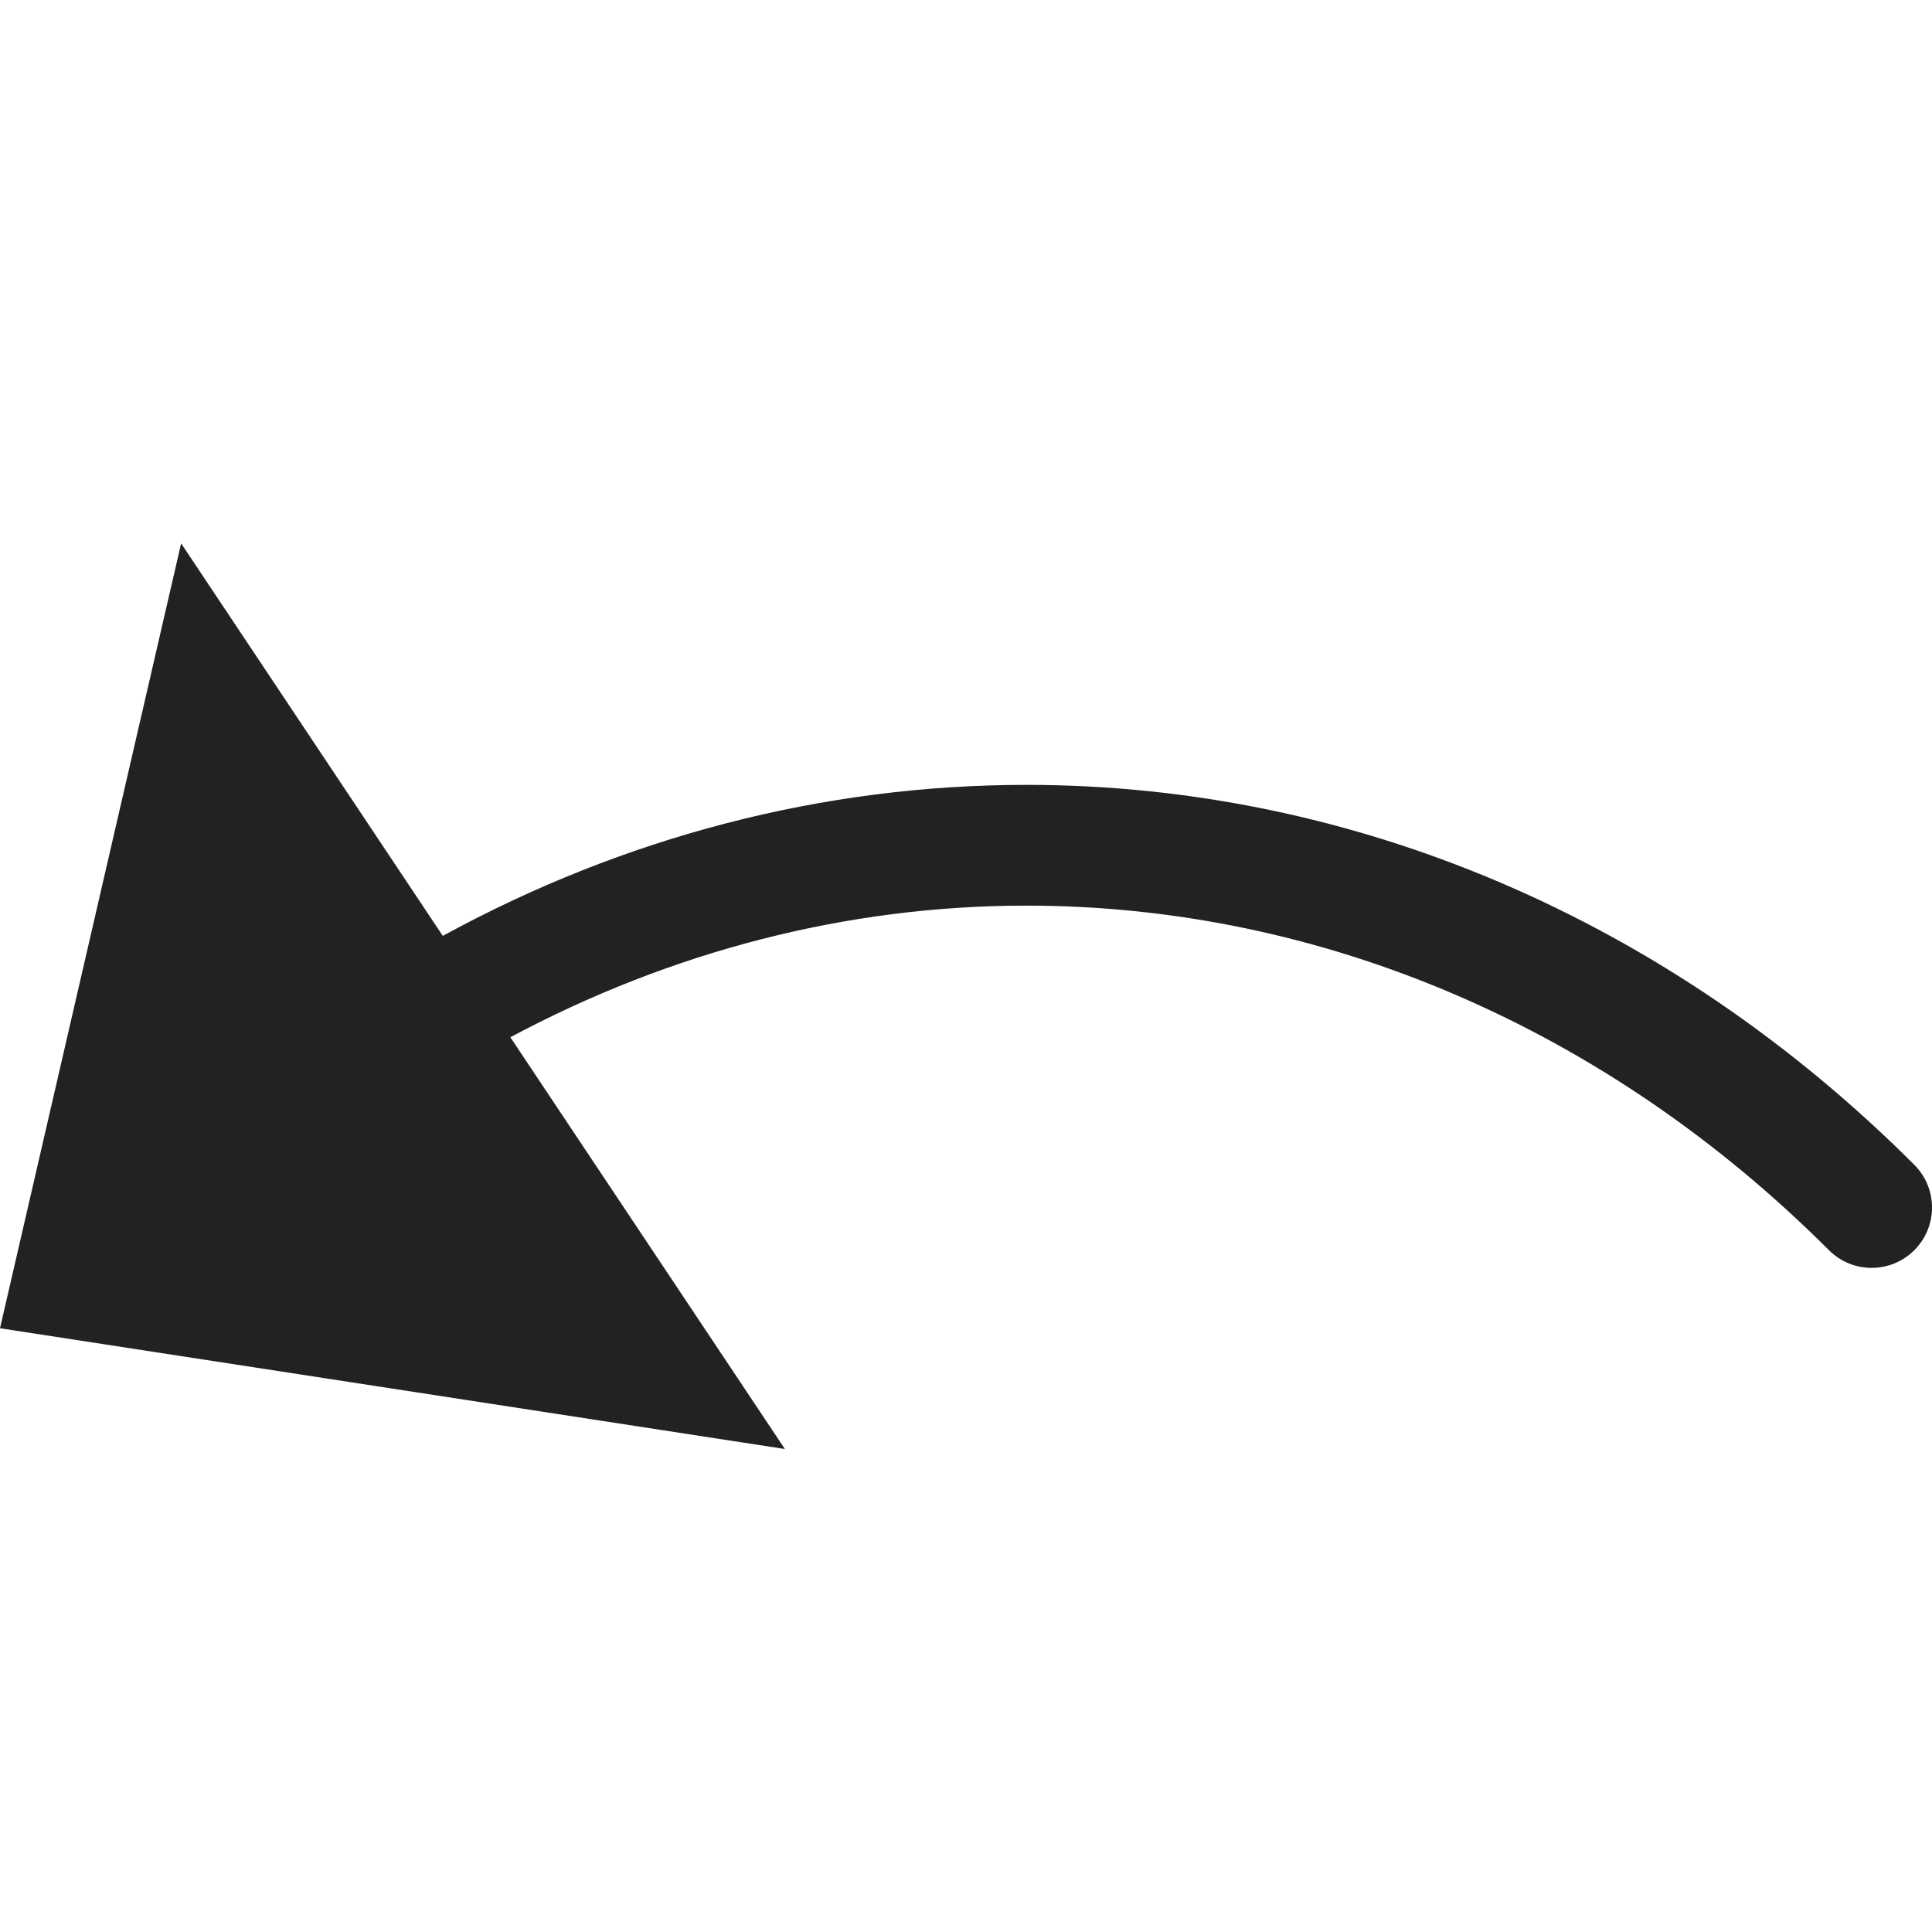 <?xml version="1.0" encoding="utf-8"?>
<!-- Generator: Adobe Illustrator 19.2.1, SVG Export Plug-In . SVG Version: 6.00 Build 0)  -->
<!DOCTYPE svg PUBLIC "-//W3C//DTD SVG 1.1//EN" "http://www.w3.org/Graphics/SVG/1.1/DTD/svg11.dtd">
<svg version="1.1" id="Layer_1" xmlns="http://www.w3.org/2000/svg" xmlns:xlink="http://www.w3.org/1999/xlink" x="0px" y="0px"
	 width="32px" height="32px" viewBox="0 0 32 32" enable-background="new 0 0 32 32" xml:space="preserve">
<path fill="#222221" d="M17,13c-3.378,0-6.677,0.868-9.666,2.501L3,9L0,22l13,2l-4.547-6.82C11.109,15.761,14.021,15,17,15
	c4.892,0,9.613,2.027,13.293,5.707C30.488,20.902,30.744,21,31,21s0.512-0.098,0.707-0.293c0.391-0.391,0.391-1.023,0-1.414
	C27.649,15.235,22.426,13,17,13z"/>
</svg>
